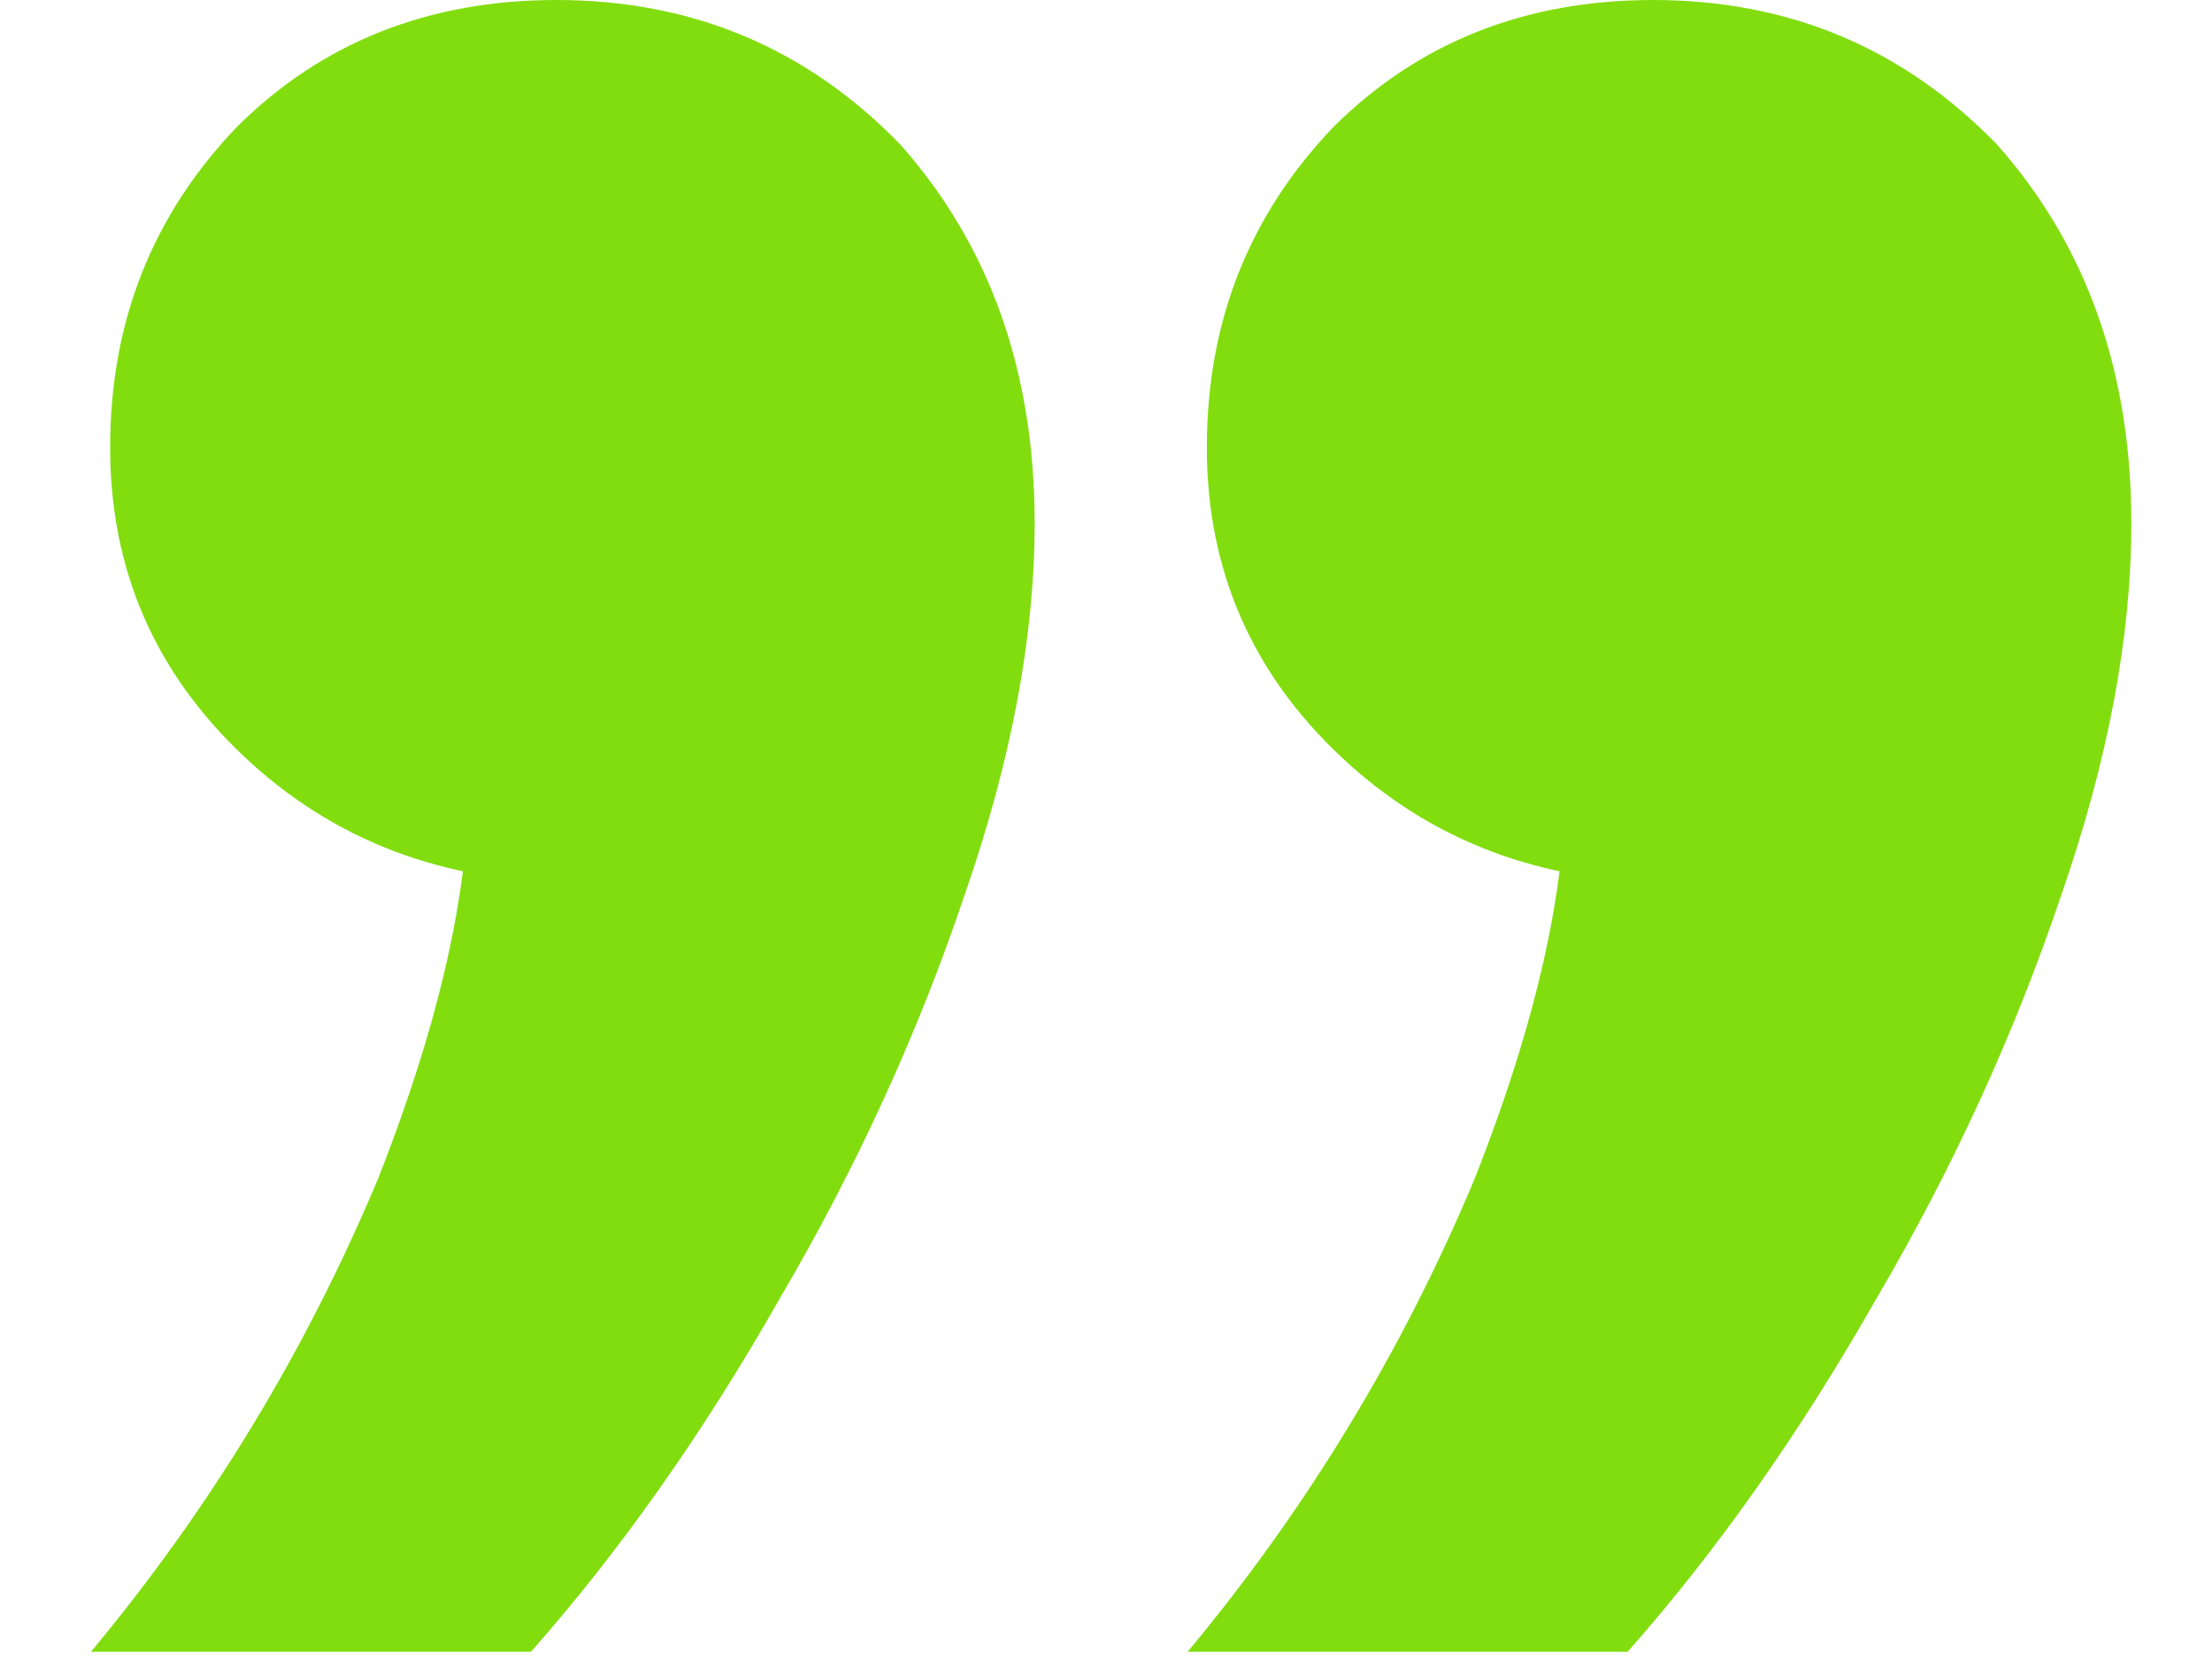 <svg width="24" height="18" viewBox="0 0 24 18" fill="none" xmlns="http://www.w3.org/2000/svg">
<path d="M17.66 17.921H12.886C14.178 16.37 15.216 14.661 15.999 12.791C16.737 10.921 17.06 9.348 16.968 8.071L18.144 9.576C16.714 9.576 15.515 9.12 14.547 8.208C13.578 7.296 13.094 6.179 13.094 4.856C13.094 3.488 13.555 2.326 14.477 1.368C15.4 0.456 16.553 6.48499e-05 17.936 6.48499e-05C19.412 6.48499e-05 20.658 0.524 21.672 1.573C22.641 2.668 23.125 4.036 23.125 5.677C23.125 6.908 22.871 8.254 22.364 9.713C21.857 11.218 21.188 12.677 20.358 14.091C19.528 15.55 18.628 16.826 17.66 17.921ZM5.761 17.921H0.987C2.279 16.37 3.317 14.661 4.101 12.791C4.838 10.921 5.161 9.348 5.069 8.071L6.245 9.576C4.815 9.576 3.616 9.12 2.648 8.208C1.679 7.296 1.195 6.179 1.195 4.856C1.195 3.488 1.656 2.326 2.579 1.368C3.501 0.456 4.654 6.48499e-05 6.038 6.48499e-05C7.513 6.48499e-05 8.759 0.524 9.773 1.573C10.742 2.668 11.226 4.036 11.226 5.677C11.226 6.908 10.972 8.254 10.465 9.713C9.958 11.218 9.289 12.677 8.459 14.091C7.629 15.55 6.729 16.826 5.761 17.921Z" fill="#82DD0F"/>
</svg>
